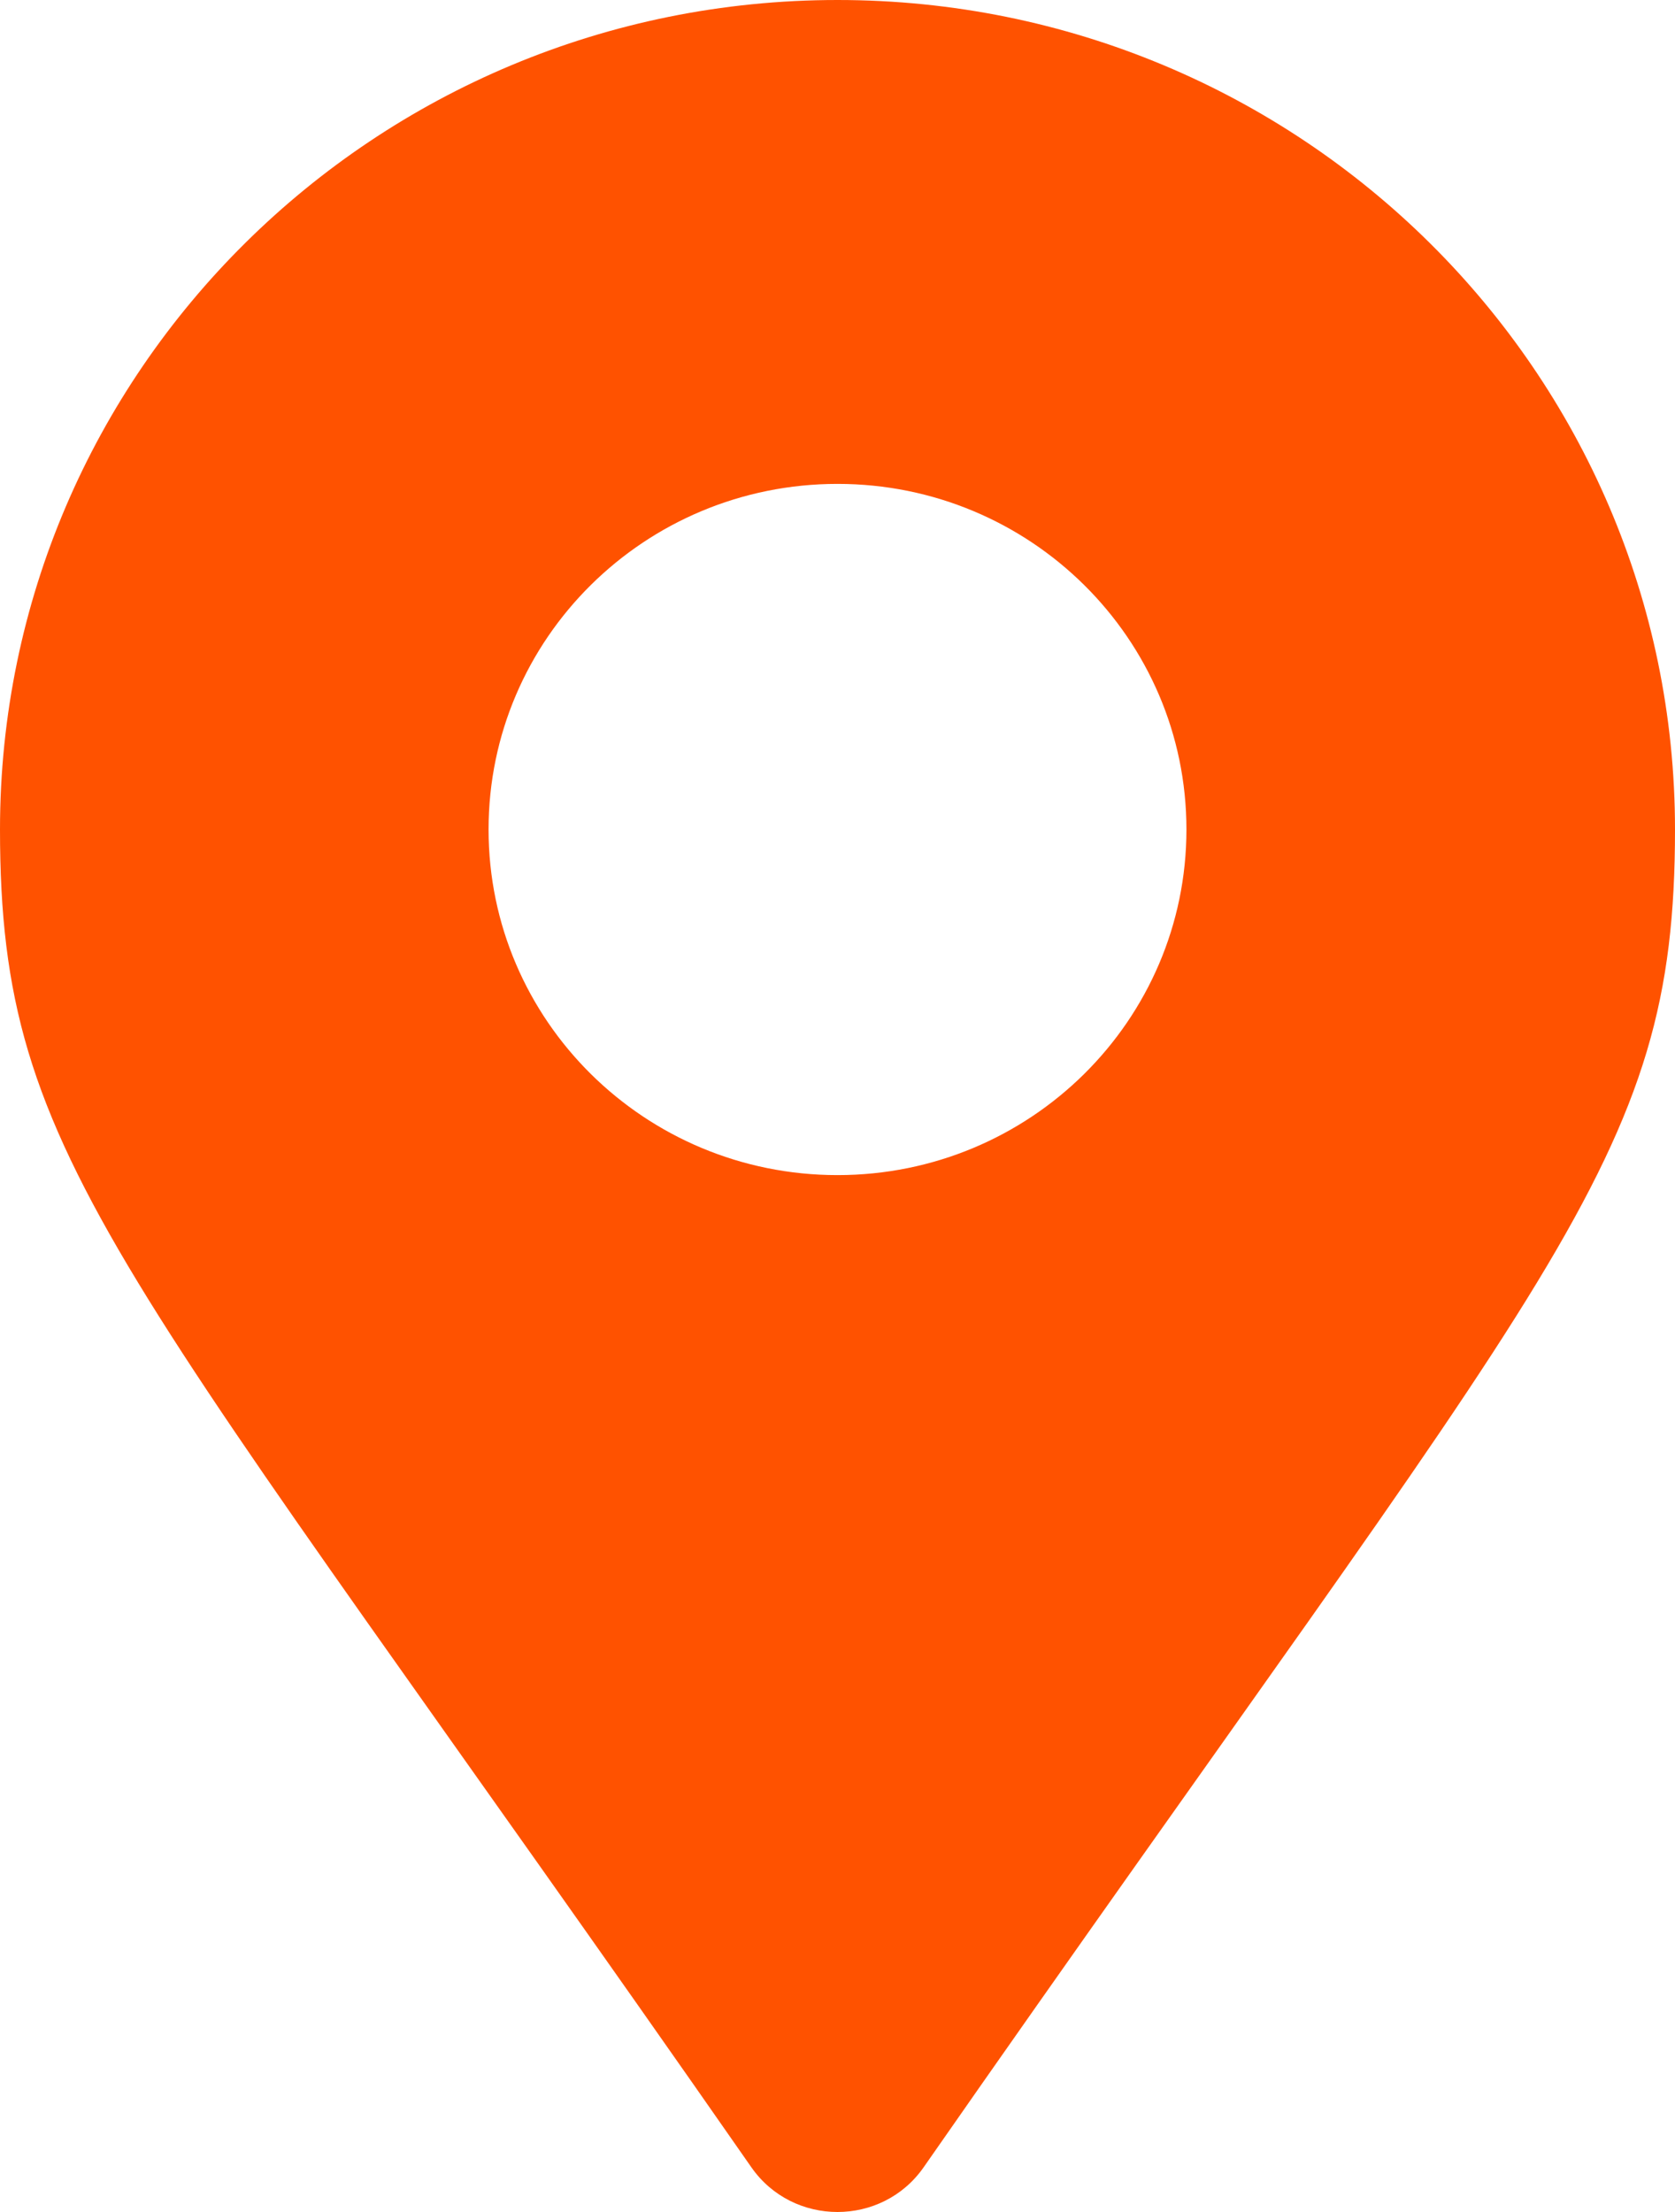 <svg width="25" height="33" viewBox="0 0 25 33" fill="none" xmlns="http://www.w3.org/2000/svg">
<path d="M11.215 32.334C1.756 18.758 0 17.364 0 12.375C0 5.54 5.596 0 12.5 0C19.404 0 25 5.54 25 12.375C25 17.364 23.244 18.758 13.785 32.334C13.164 33.222 11.836 33.222 11.215 32.334ZM12.5 17.531C15.377 17.531 17.708 15.223 17.708 12.375C17.708 9.527 15.377 7.219 12.5 7.219C9.623 7.219 7.292 9.527 7.292 12.375C7.292 15.223 9.623 17.531 12.5 17.531Z" fill="#FF5200"/>
</svg>
